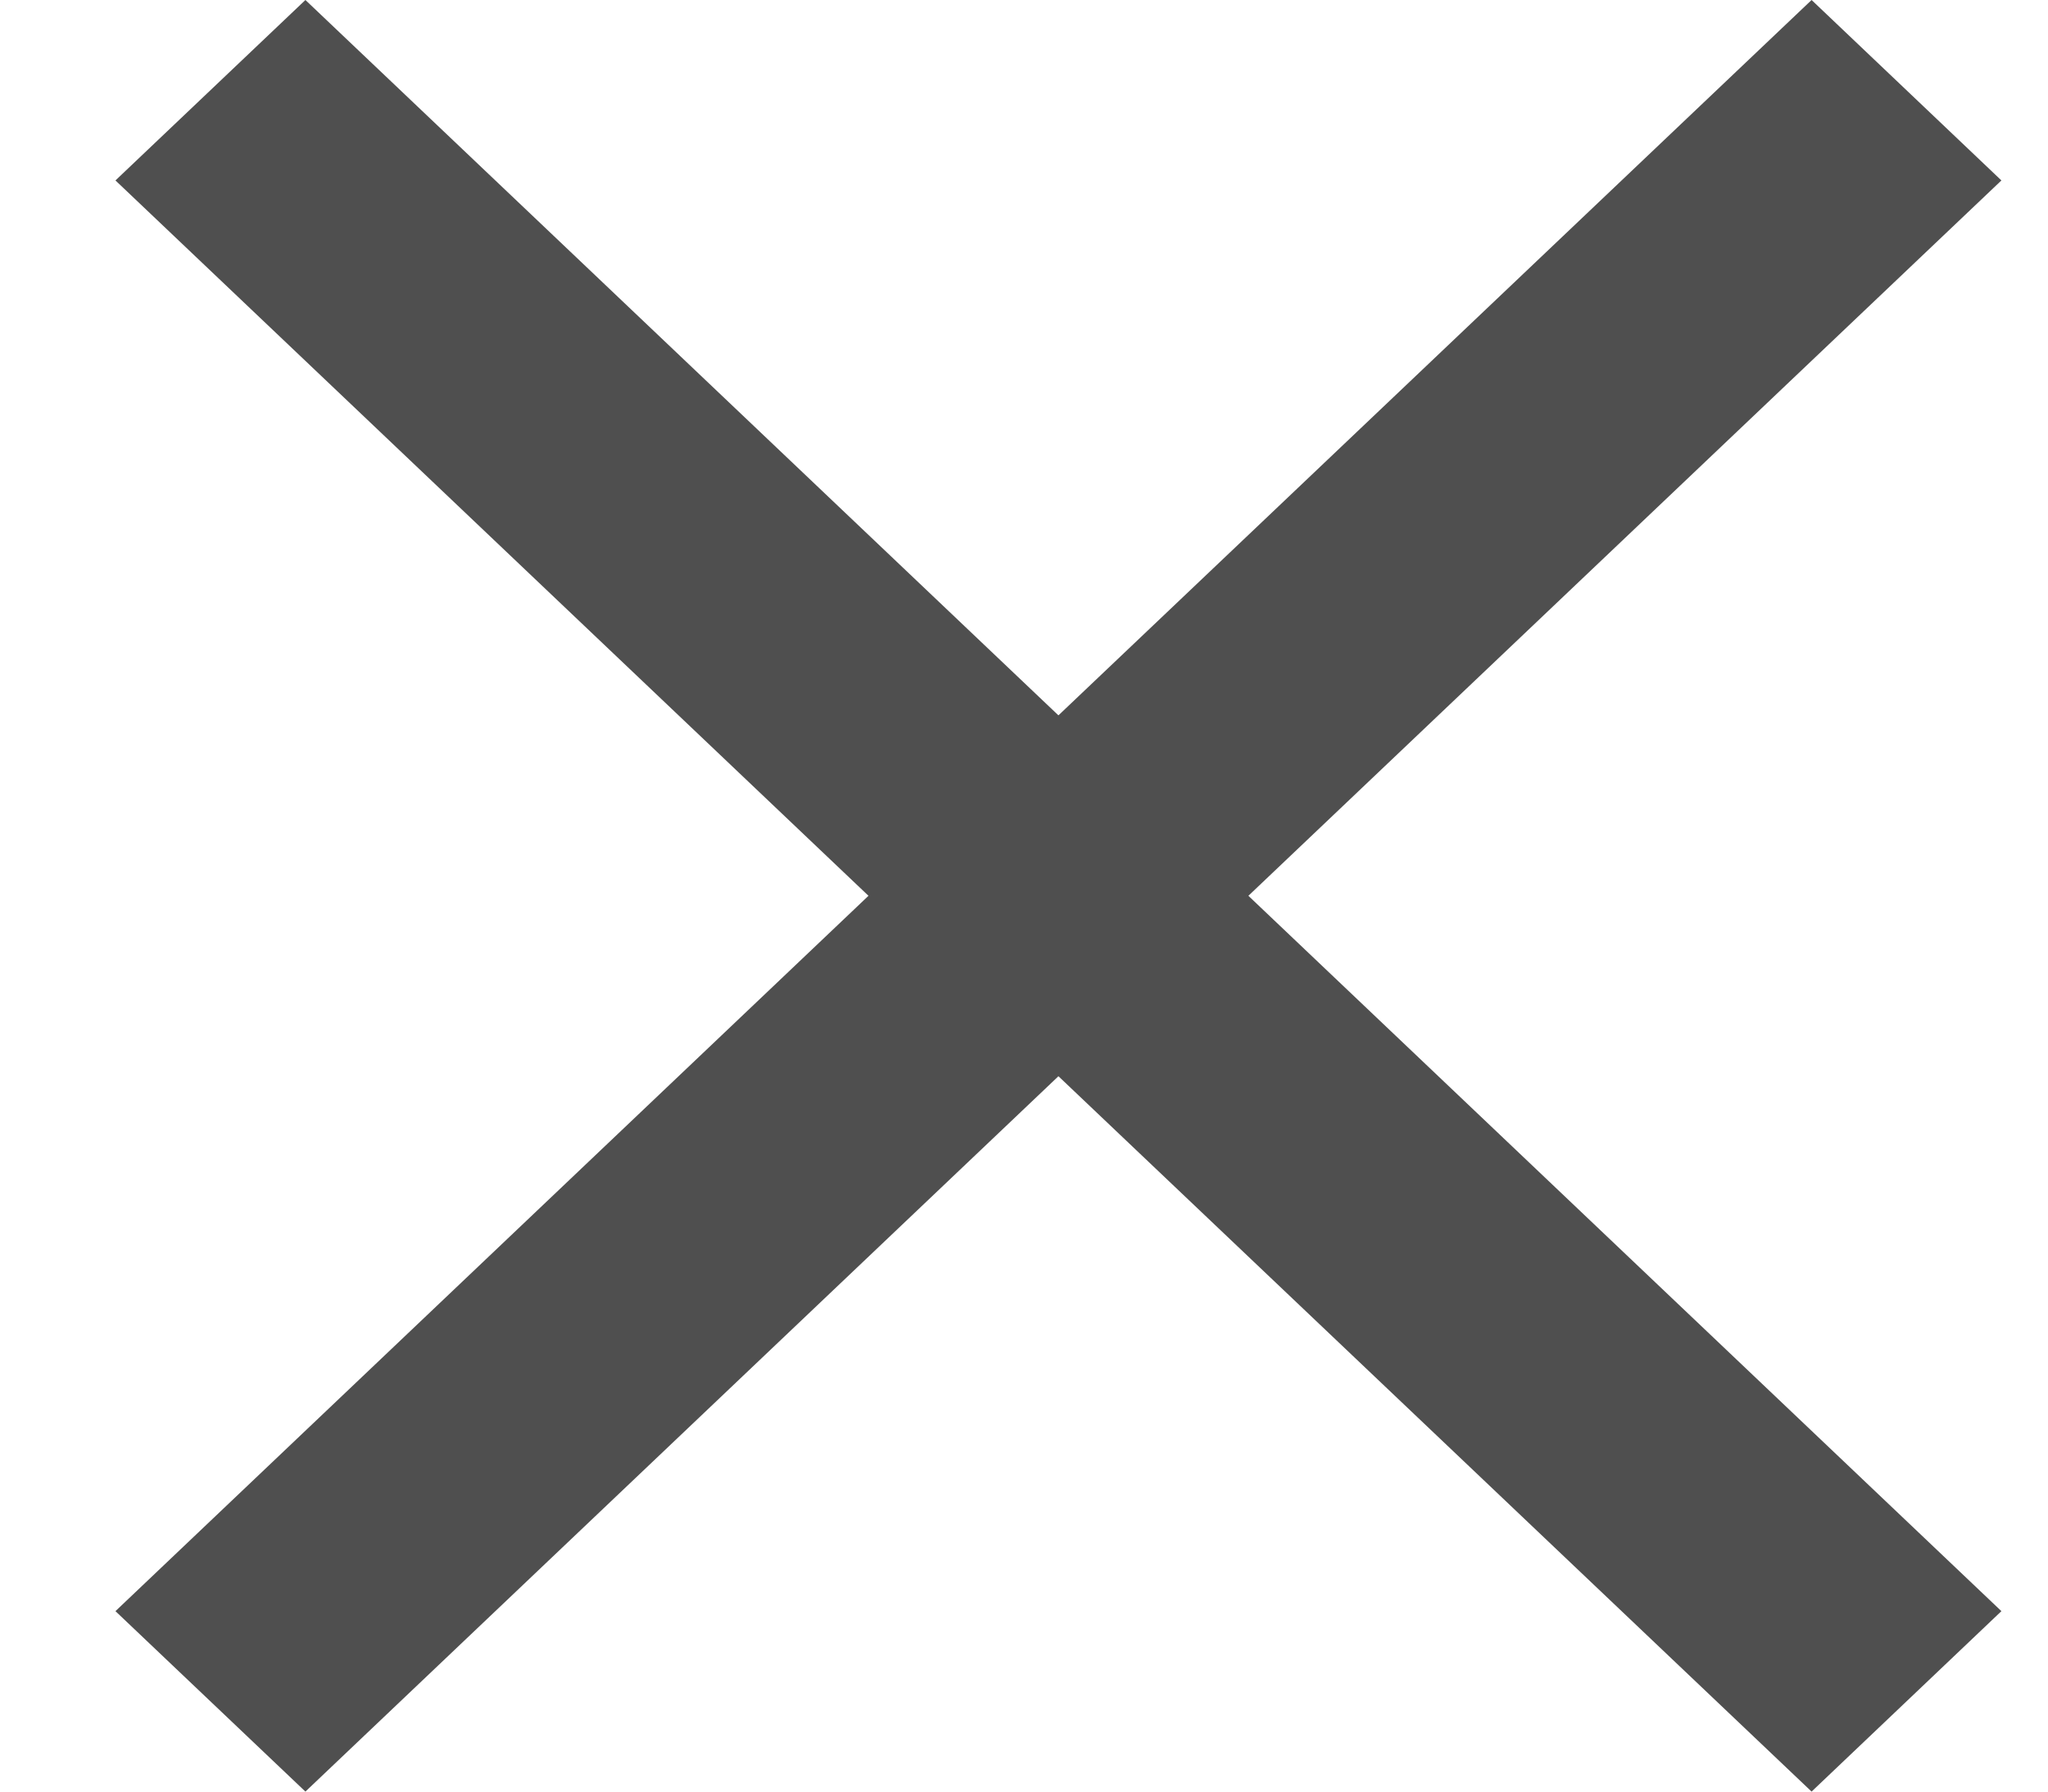<svg width="16" height="14" viewBox="0 0 16 14" fill="none" xmlns="http://www.w3.org/2000/svg">
<path d="M15.636 1.41L14.153 0L8.269 5.59L2.386 0L0.902 1.41L6.785 7L0.902 12.59L2.386 14L8.269 8.41L14.153 14L15.636 12.59L9.753 7L15.636 1.41Z" fill="#4F4F4F"/>
</svg>
